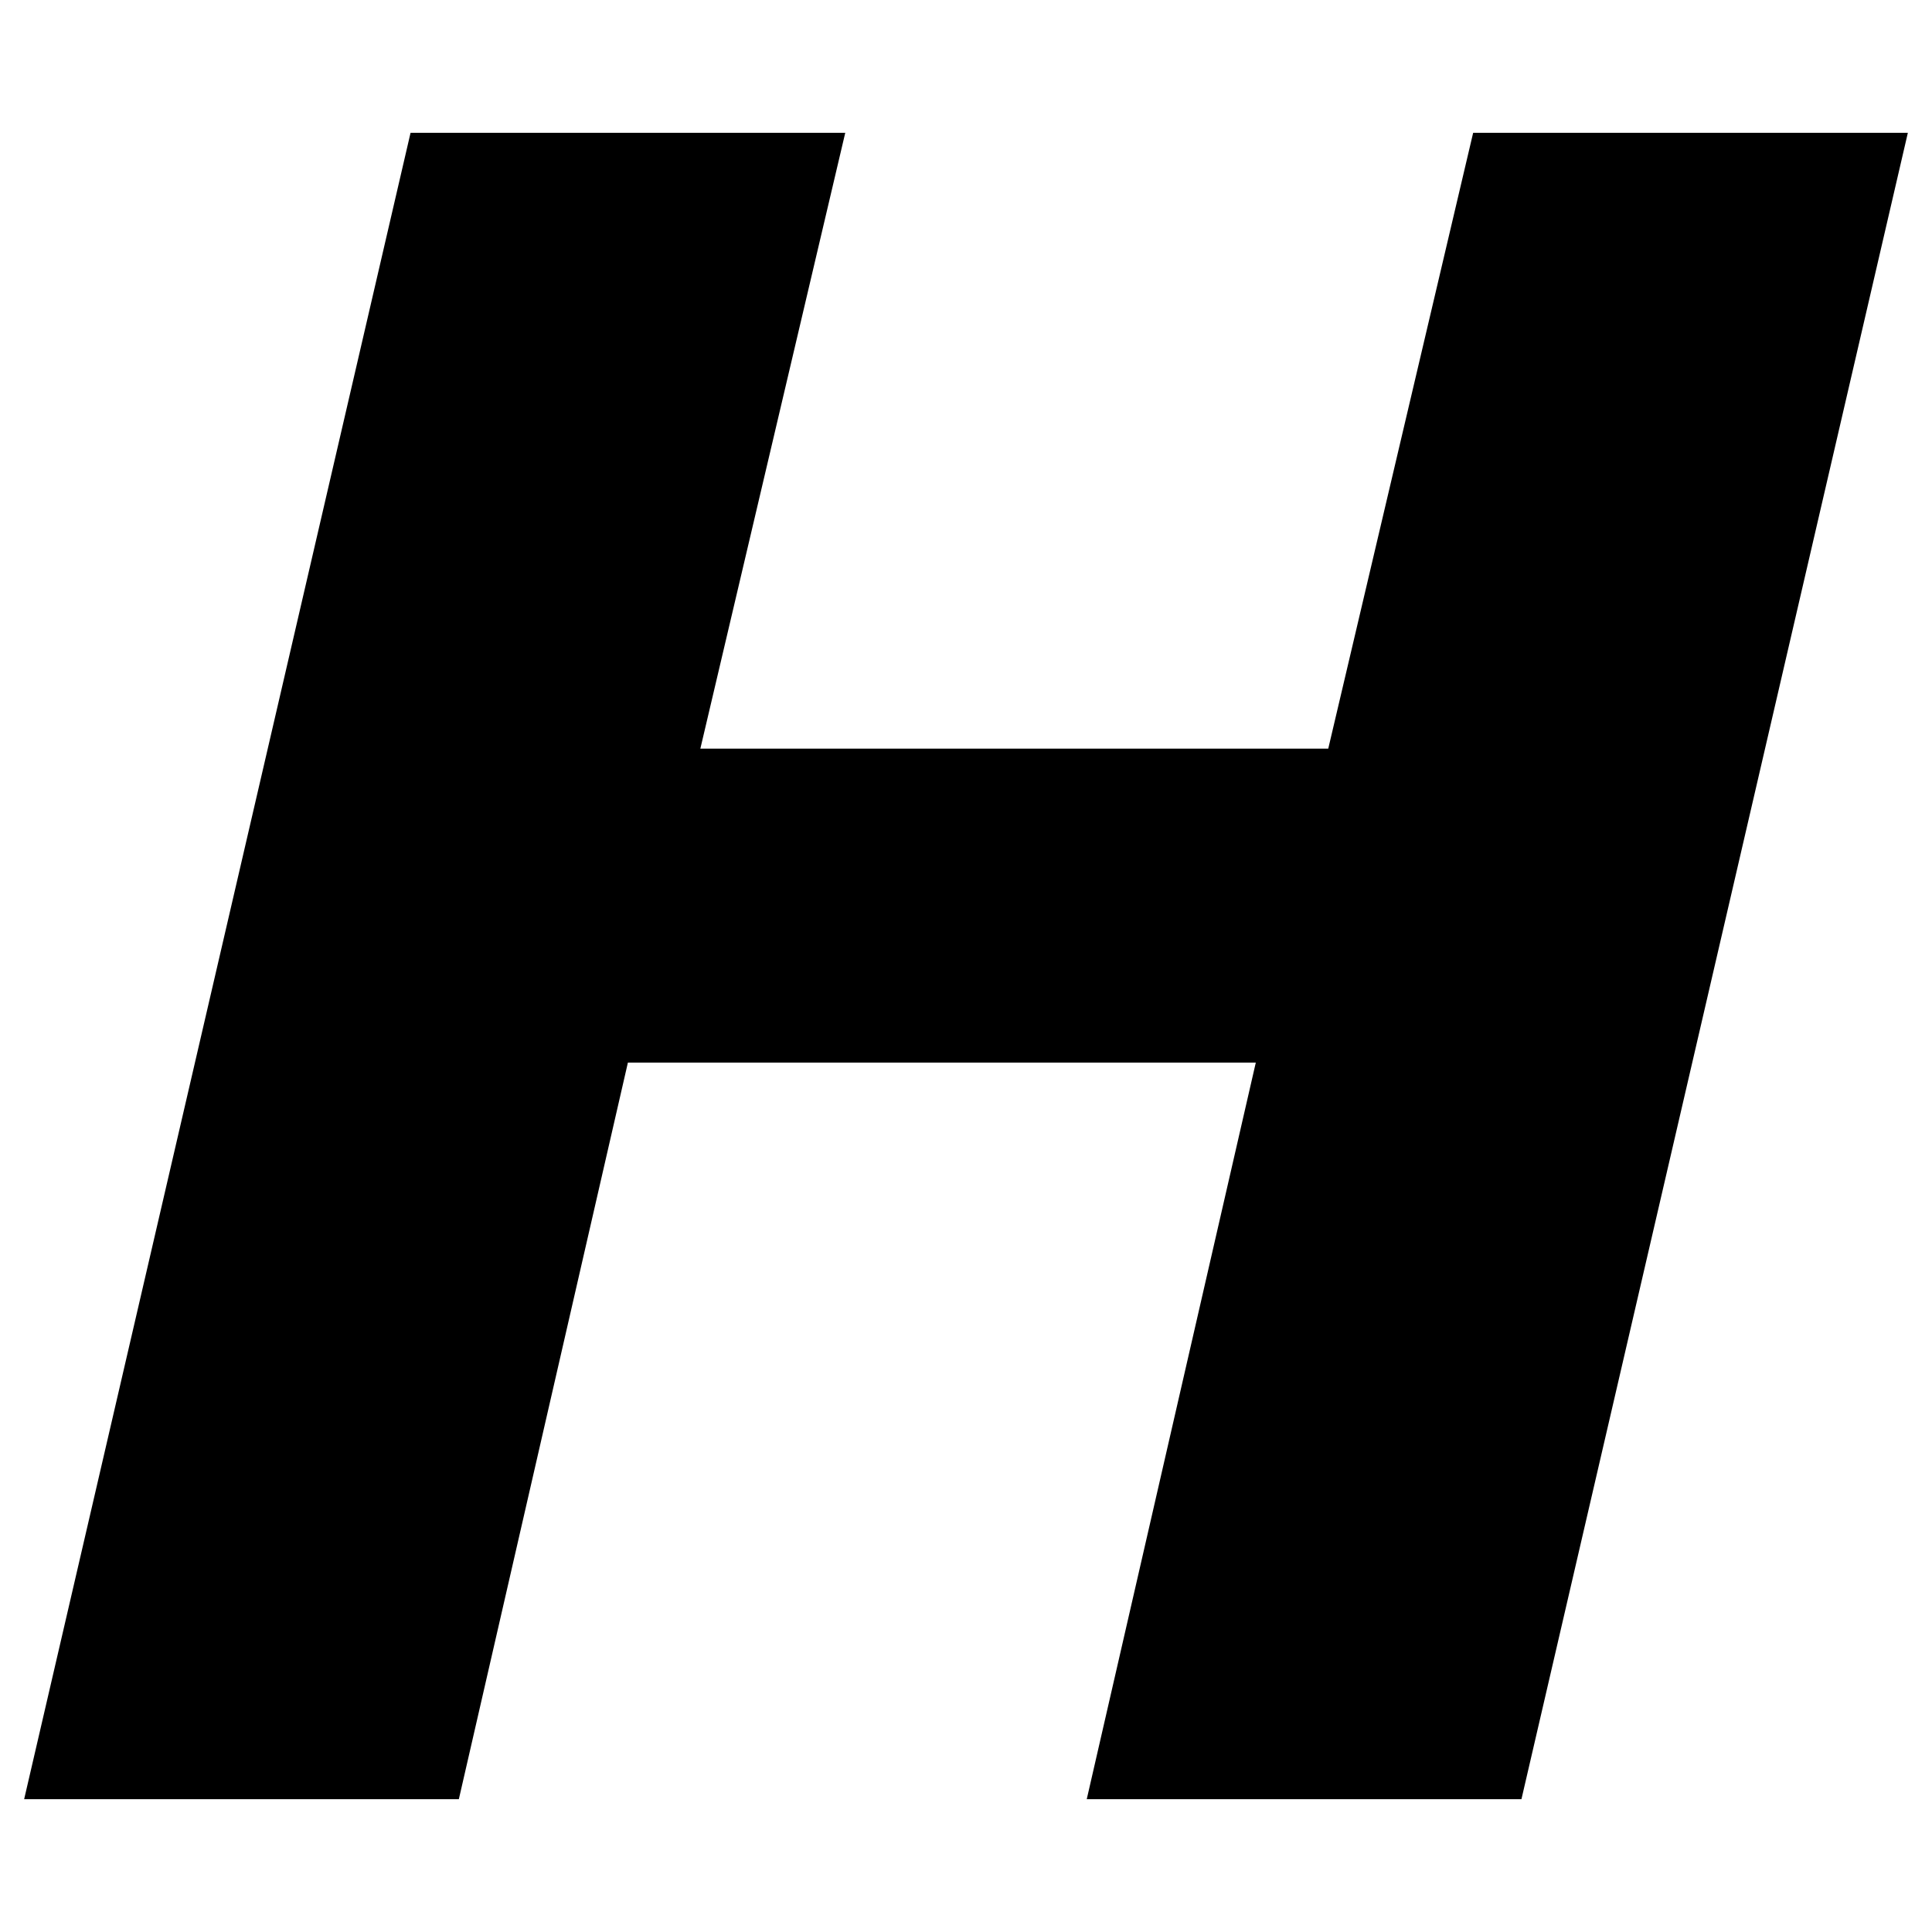 <svg xmlns="http://www.w3.org/2000/svg" xmlns:xlink="http://www.w3.org/1999/xlink" width="16" height="16" viewBox="0 0 16 16">
  <path fill="currentColor" d="M15.8,1.1l-3.2,13.8H9l1.4-6.1H5.2l-1.4,6.1H0.2L3.4,1.1H7L5.8,6.2h5.2l1.2-5.1H15.8z"/>
</svg>
